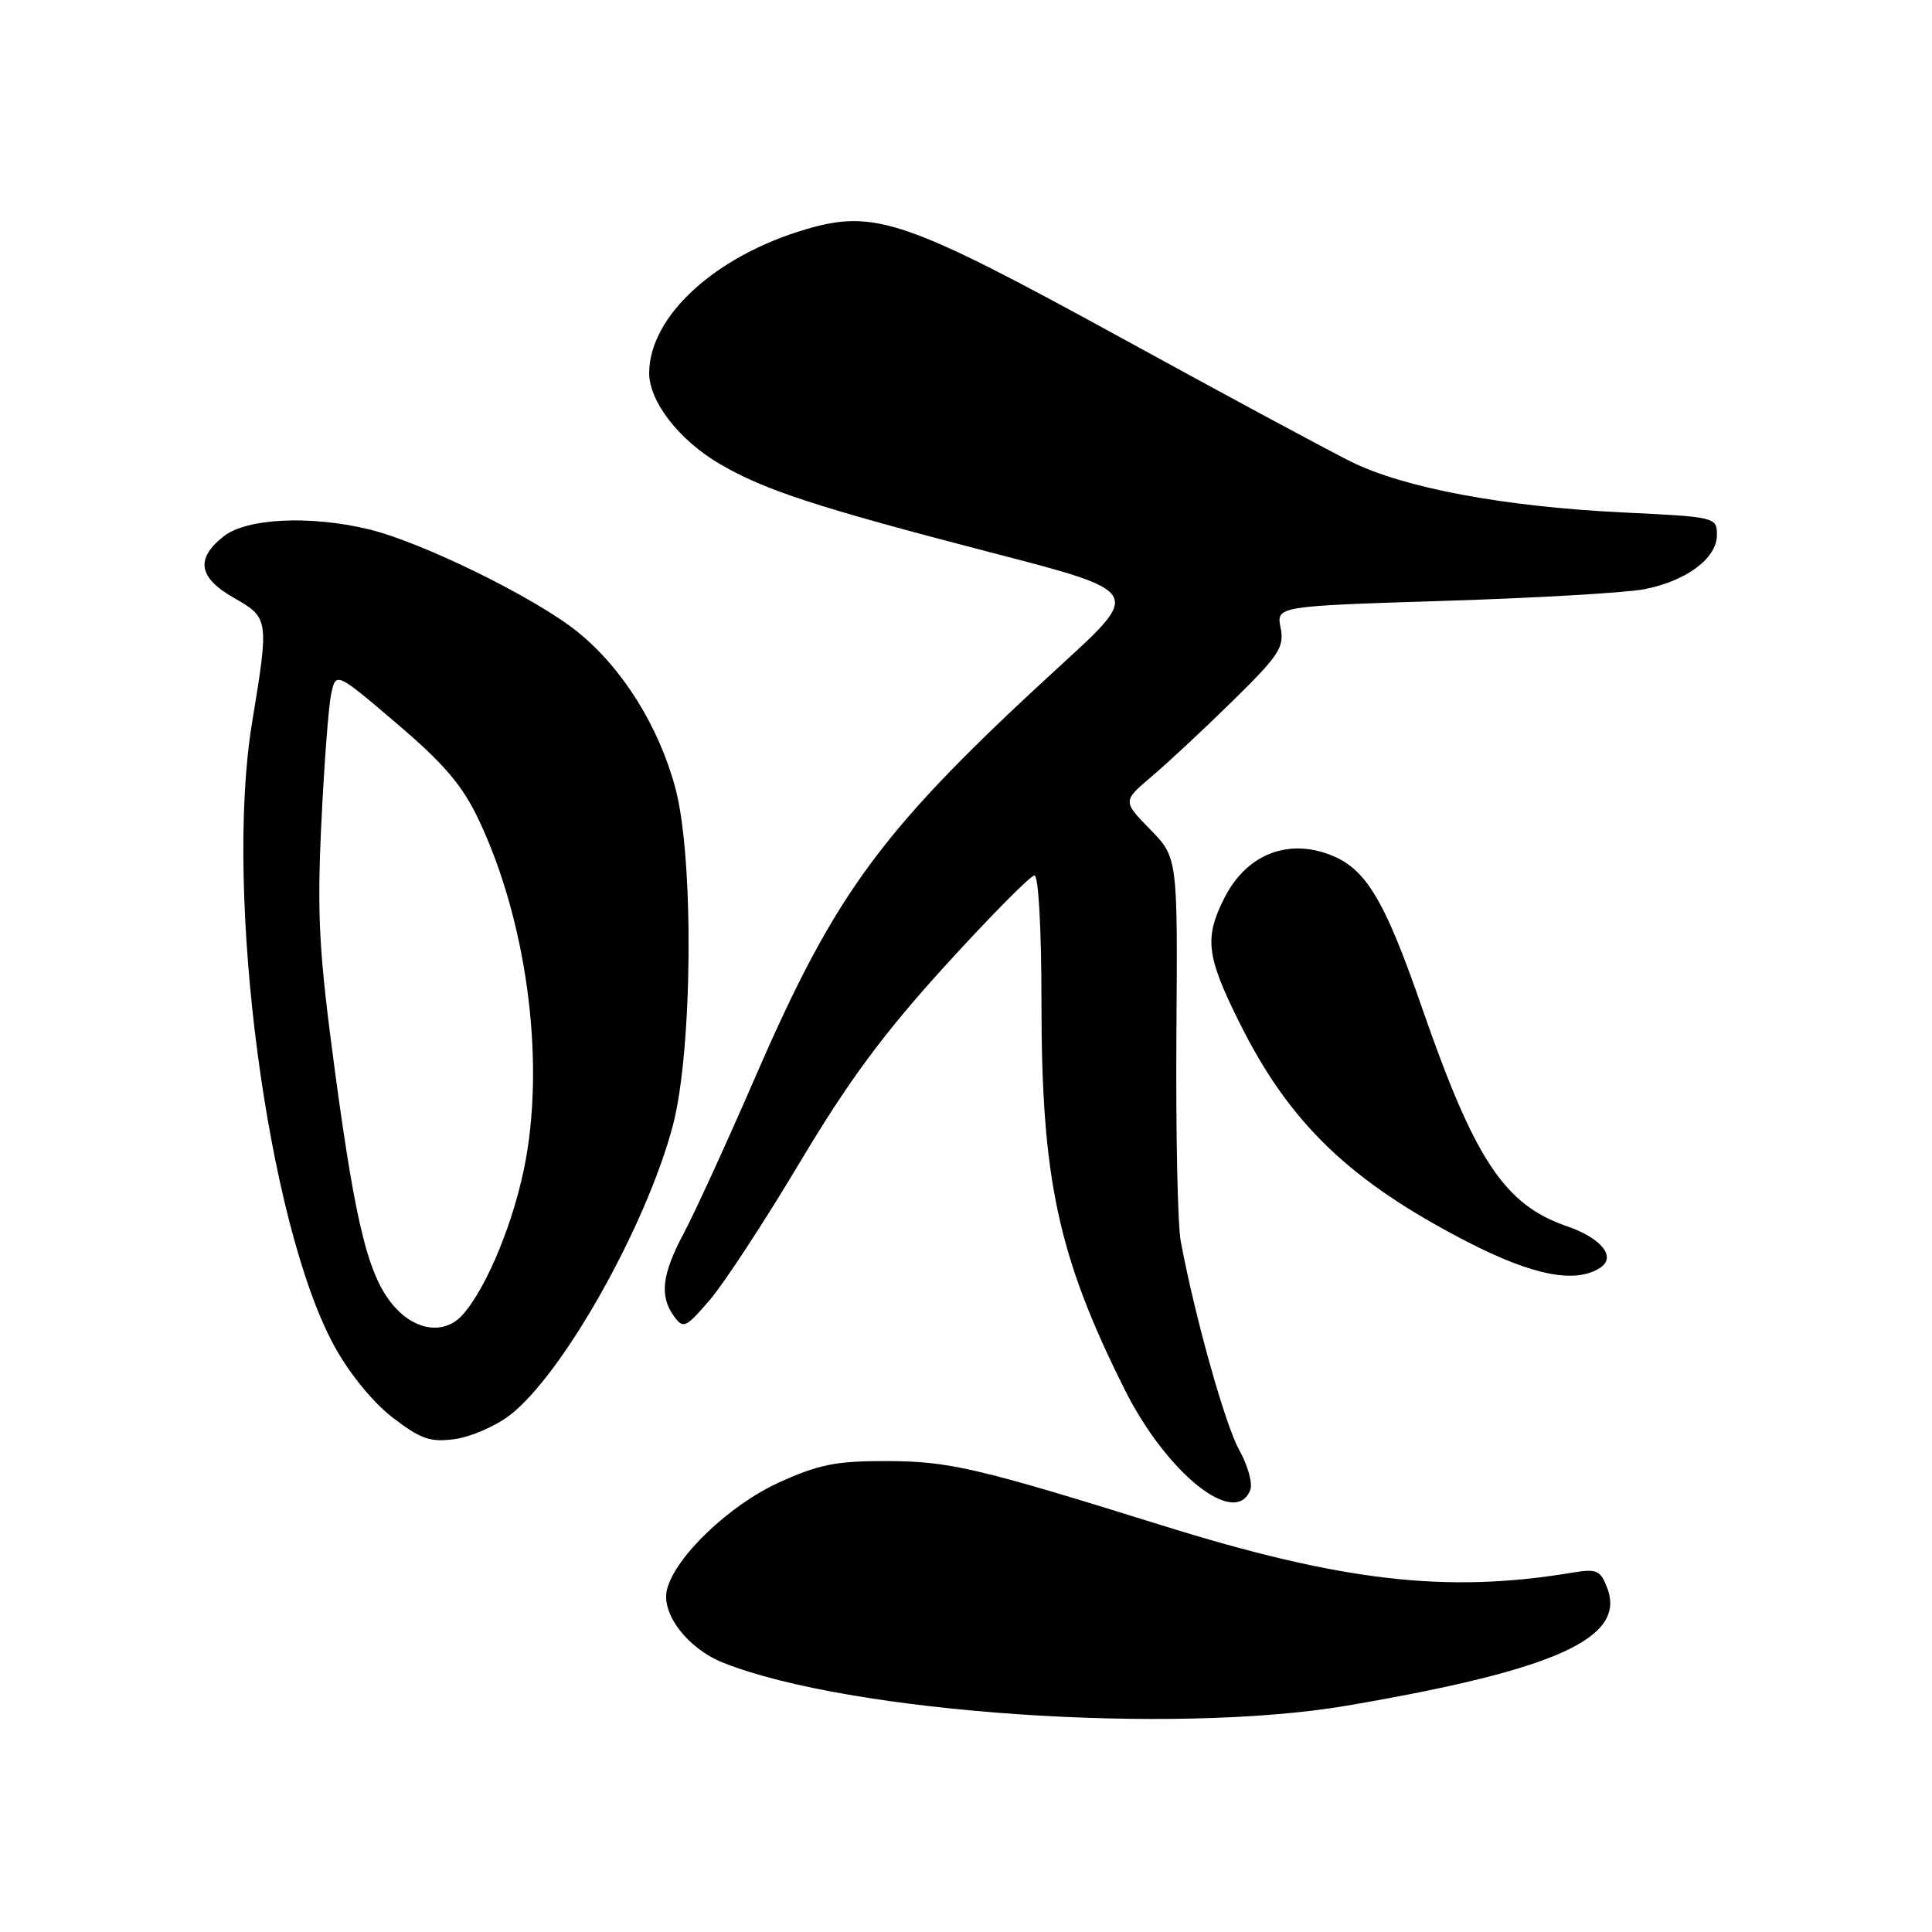 <?xml version="1.0" encoding="UTF-8" standalone="no"?>
<!DOCTYPE svg PUBLIC "-//W3C//DTD SVG 1.1//EN" "http://www.w3.org/Graphics/SVG/1.1/DTD/svg11.dtd" >
<svg xmlns="http://www.w3.org/2000/svg" xmlns:xlink="http://www.w3.org/1999/xlink" version="1.1" viewBox="0 0 256 256">
 <g >
 <path fill="currentColor"
d=" M 178.52 226.00 C 206.17 221.27 215.49 217.06 212.97 210.43 C 212.06 208.04 211.61 207.84 208.23 208.40 C 191.66 211.15 177.79 209.55 154.00 202.13 C 129.51 194.49 125.79 193.62 117.50 193.60 C 110.79 193.58 108.49 194.04 103.19 196.45 C 96.62 199.45 89.47 206.29 88.38 210.62 C 87.58 213.82 91.10 218.42 95.78 220.30 C 112.50 226.99 155.43 229.94 178.52 226.00 Z  M 165.67 197.42 C 166.00 196.55 165.35 194.19 164.22 192.17 C 162.35 188.83 158.34 174.55 156.46 164.50 C 156.04 162.30 155.79 149.96 155.88 137.07 C 156.05 113.64 156.05 113.64 152.40 109.90 C 148.75 106.16 148.75 106.16 152.62 102.87 C 154.76 101.06 159.60 96.55 163.38 92.83 C 169.48 86.85 170.20 85.75 169.69 83.20 C 169.11 80.32 169.11 80.32 191.31 79.62 C 203.51 79.24 215.46 78.54 217.86 78.08 C 223.47 76.98 227.50 73.98 227.50 70.89 C 227.50 68.53 227.35 68.49 215.00 67.90 C 199.25 67.13 186.02 64.66 178.97 61.15 C 175.96 59.66 162.25 52.27 148.50 44.73 C 120.08 29.16 115.91 27.72 106.89 30.35 C 94.81 33.88 86.06 41.87 86.02 49.41 C 86.00 53.18 89.97 58.31 95.36 61.47 C 101.29 64.95 108.30 67.23 131.36 73.22 C 151.23 78.37 151.23 78.37 140.87 87.86 C 116.87 109.83 110.85 117.93 100.10 142.67 C 96.32 151.38 92.05 160.70 90.61 163.40 C 87.70 168.86 87.36 171.74 89.32 174.43 C 90.55 176.11 90.88 175.95 94.07 172.23 C 95.96 170.02 101.33 161.82 106.00 153.99 C 112.48 143.15 117.08 136.93 125.32 127.88 C 131.27 121.35 136.56 116.00 137.07 116.00 C 137.61 116.00 138.00 123.16 138.00 132.91 C 138.00 156.22 140.18 166.40 148.97 184.01 C 154.53 195.18 163.70 202.54 165.67 197.42 Z  M 67.53 187.54 C 74.53 182.20 85.63 162.48 89.16 149.13 C 91.77 139.21 91.97 113.80 89.51 104.50 C 87.32 96.27 82.46 88.49 76.50 83.70 C 70.85 79.16 55.86 71.81 48.81 70.12 C 41.02 68.26 32.69 68.67 29.63 71.07 C 25.87 74.04 26.28 76.53 30.99 79.22 C 35.64 81.87 35.66 82.02 33.40 95.76 C 29.66 118.45 35.43 162.16 44.30 178.36 C 46.31 182.03 49.43 185.85 52.05 187.85 C 55.75 190.69 57.02 191.13 60.25 190.69 C 62.35 190.41 65.63 188.99 67.53 187.54 Z  M 212.00 168.01 C 214.23 166.59 212.23 164.07 207.62 162.48 C 199.36 159.64 195.42 153.71 188.45 133.61 C 183.29 118.71 180.83 114.76 175.62 113.04 C 170.12 111.23 165.00 113.50 162.23 119.00 C 159.56 124.28 159.85 126.70 164.23 135.50 C 170.87 148.85 178.89 156.55 194.48 164.57 C 203.10 169.01 208.71 170.11 212.00 168.01 Z  M 52.45 173.35 C 48.91 169.53 47.21 162.91 44.39 142.00 C 42.27 126.24 42.00 121.39 42.57 109.28 C 42.94 101.47 43.52 93.70 43.87 92.03 C 44.50 88.99 44.50 88.99 52.57 95.87 C 58.85 101.22 61.27 104.06 63.43 108.62 C 69.69 121.84 72.17 139.79 69.67 153.66 C 68.24 161.54 64.54 170.61 61.27 174.25 C 58.99 176.78 55.28 176.40 52.45 173.35 Z "/>
</g>
</svg>